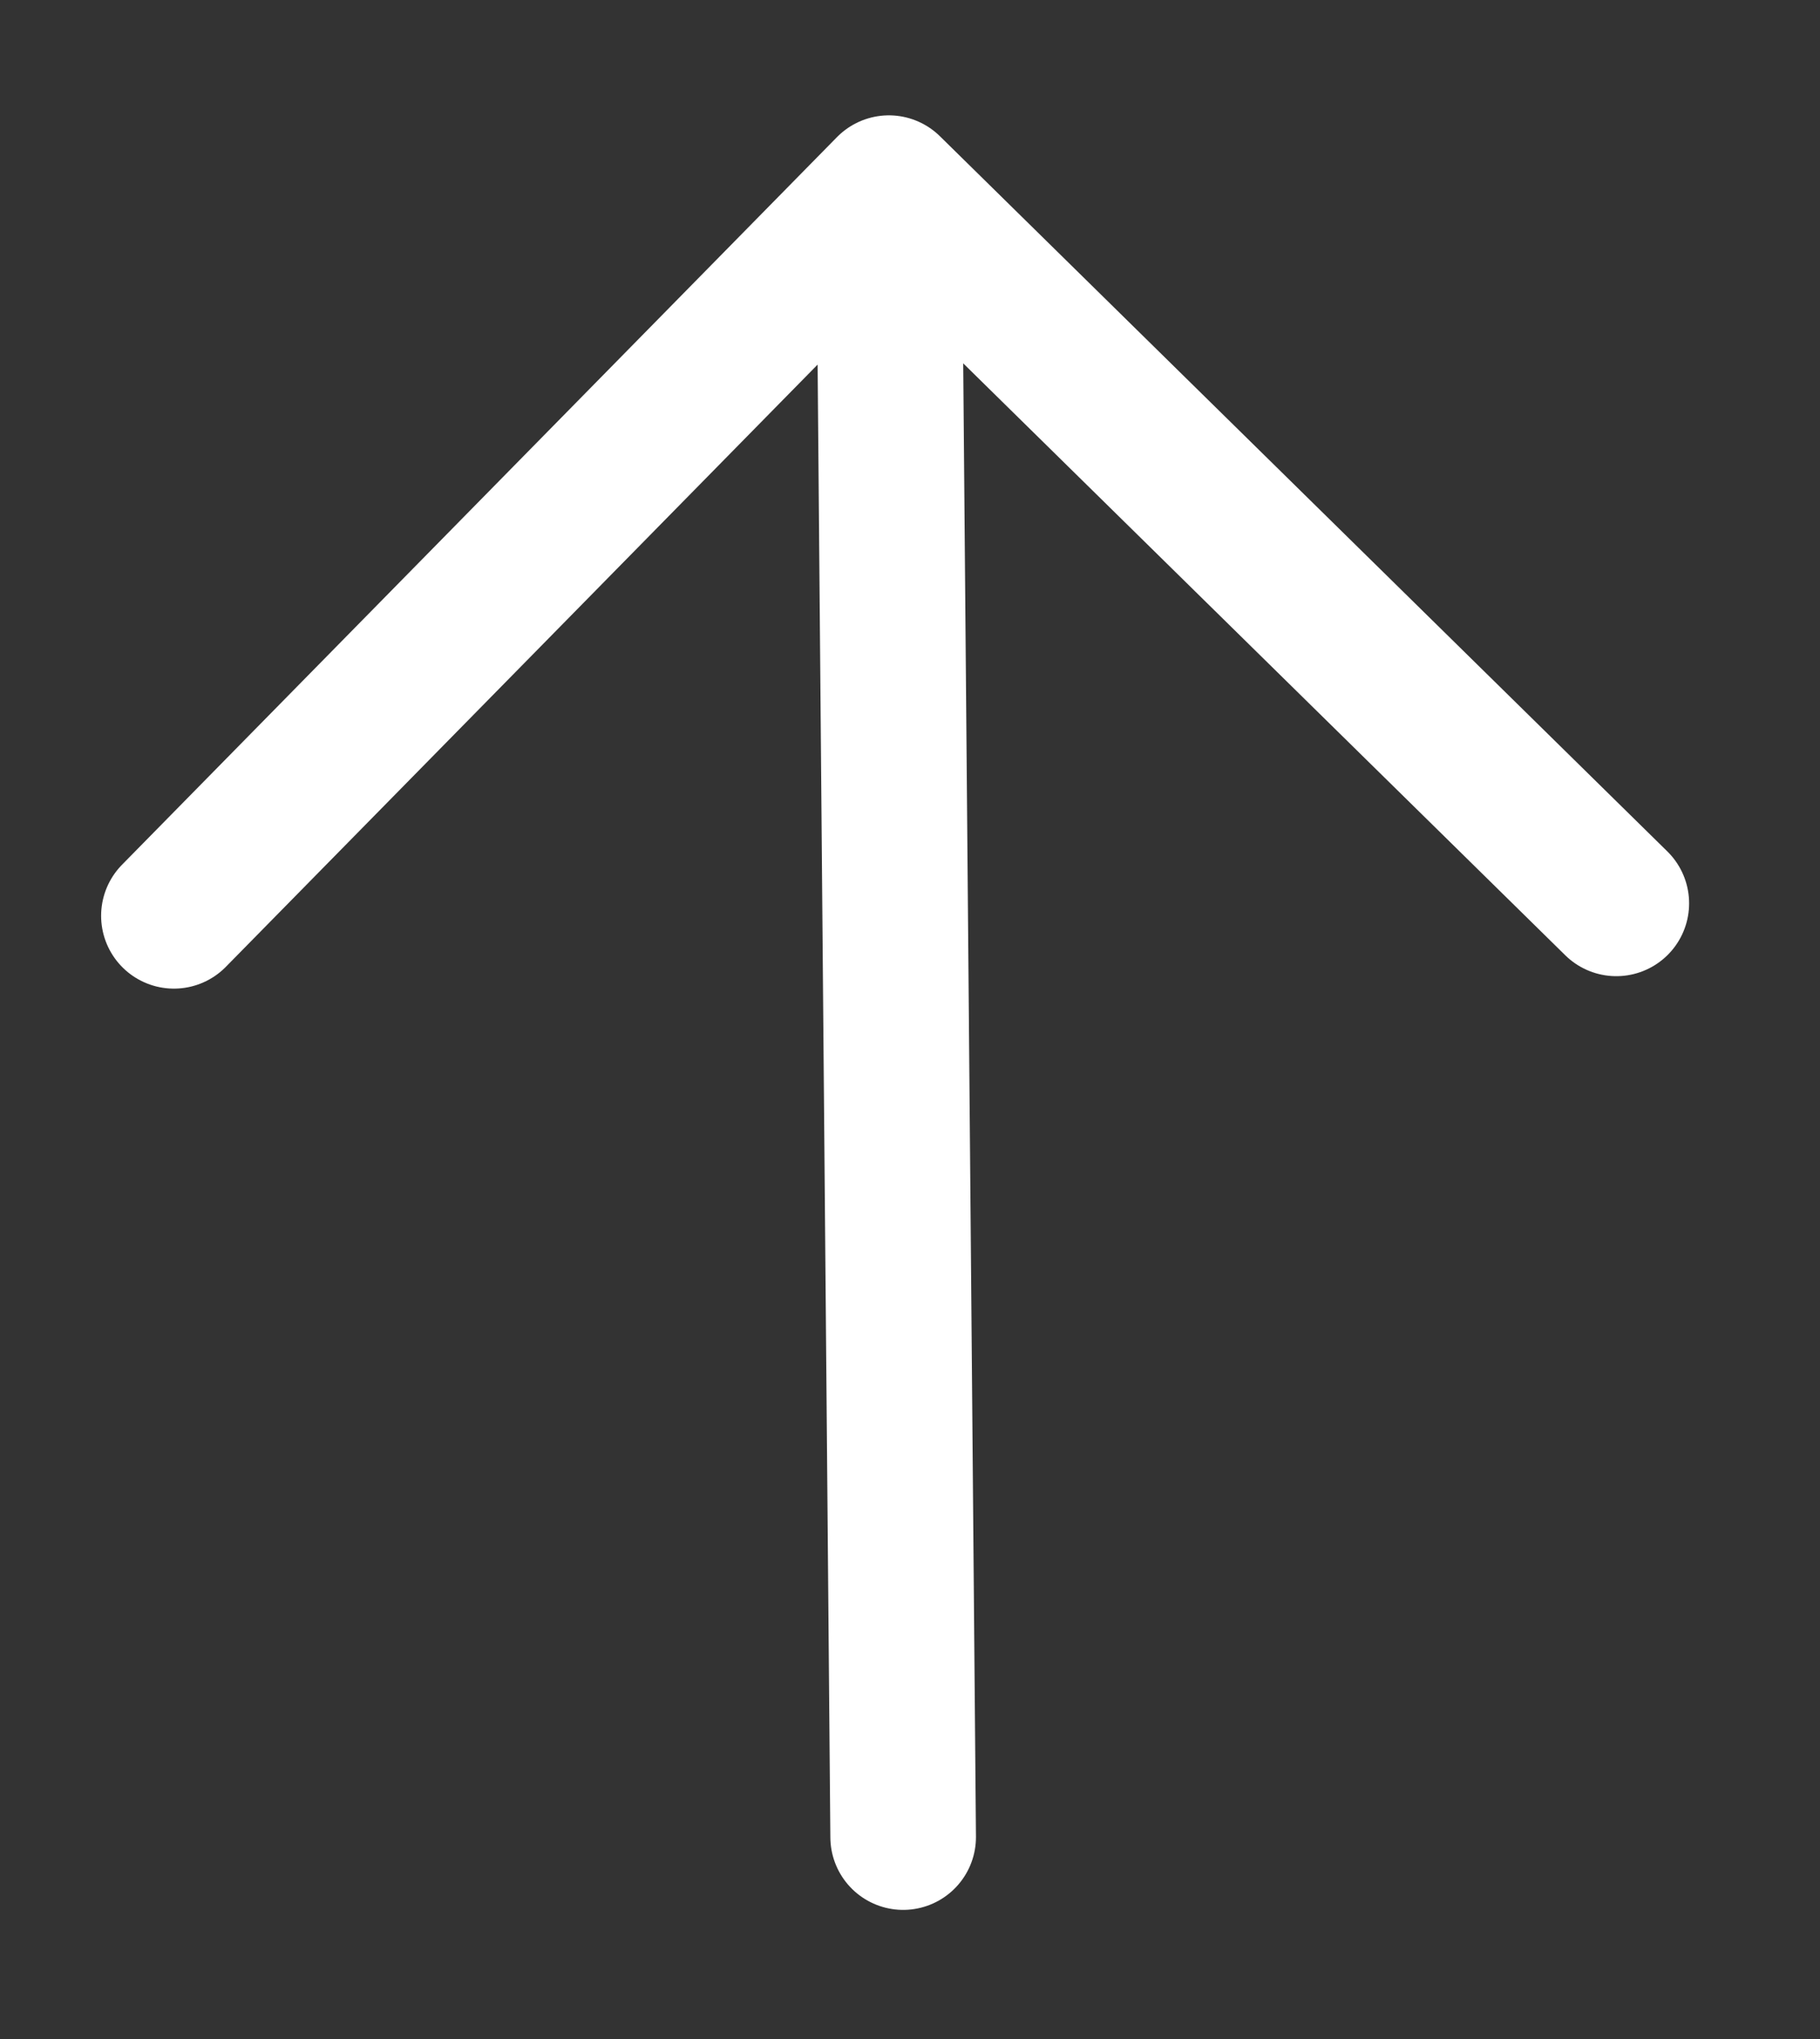 <svg width="25" height="28" viewBox="0 0 25 28" fill="none" xmlns="http://www.w3.org/2000/svg">
<rect x="0" y="0" width="25" height="28" fill="#333333" stroke="none"/>
<g clip-path="url(#clip0_665_4095)">
<path d="M12.406 25.227L12.21 2.584M12.21 2.584L2.389 12.576M12.21 2.584L22.202 12.405" stroke="white" stroke-width="2" stroke-linecap="round" stroke-linejoin="round"/>
</g>
<defs>
<clipPath id="clip0_665_4095">
<rect width="24" height="26.245" fill="white" transform="translate(0 1.112) rotate(-0.495)"/>
</clipPath>
</defs>
</svg>
